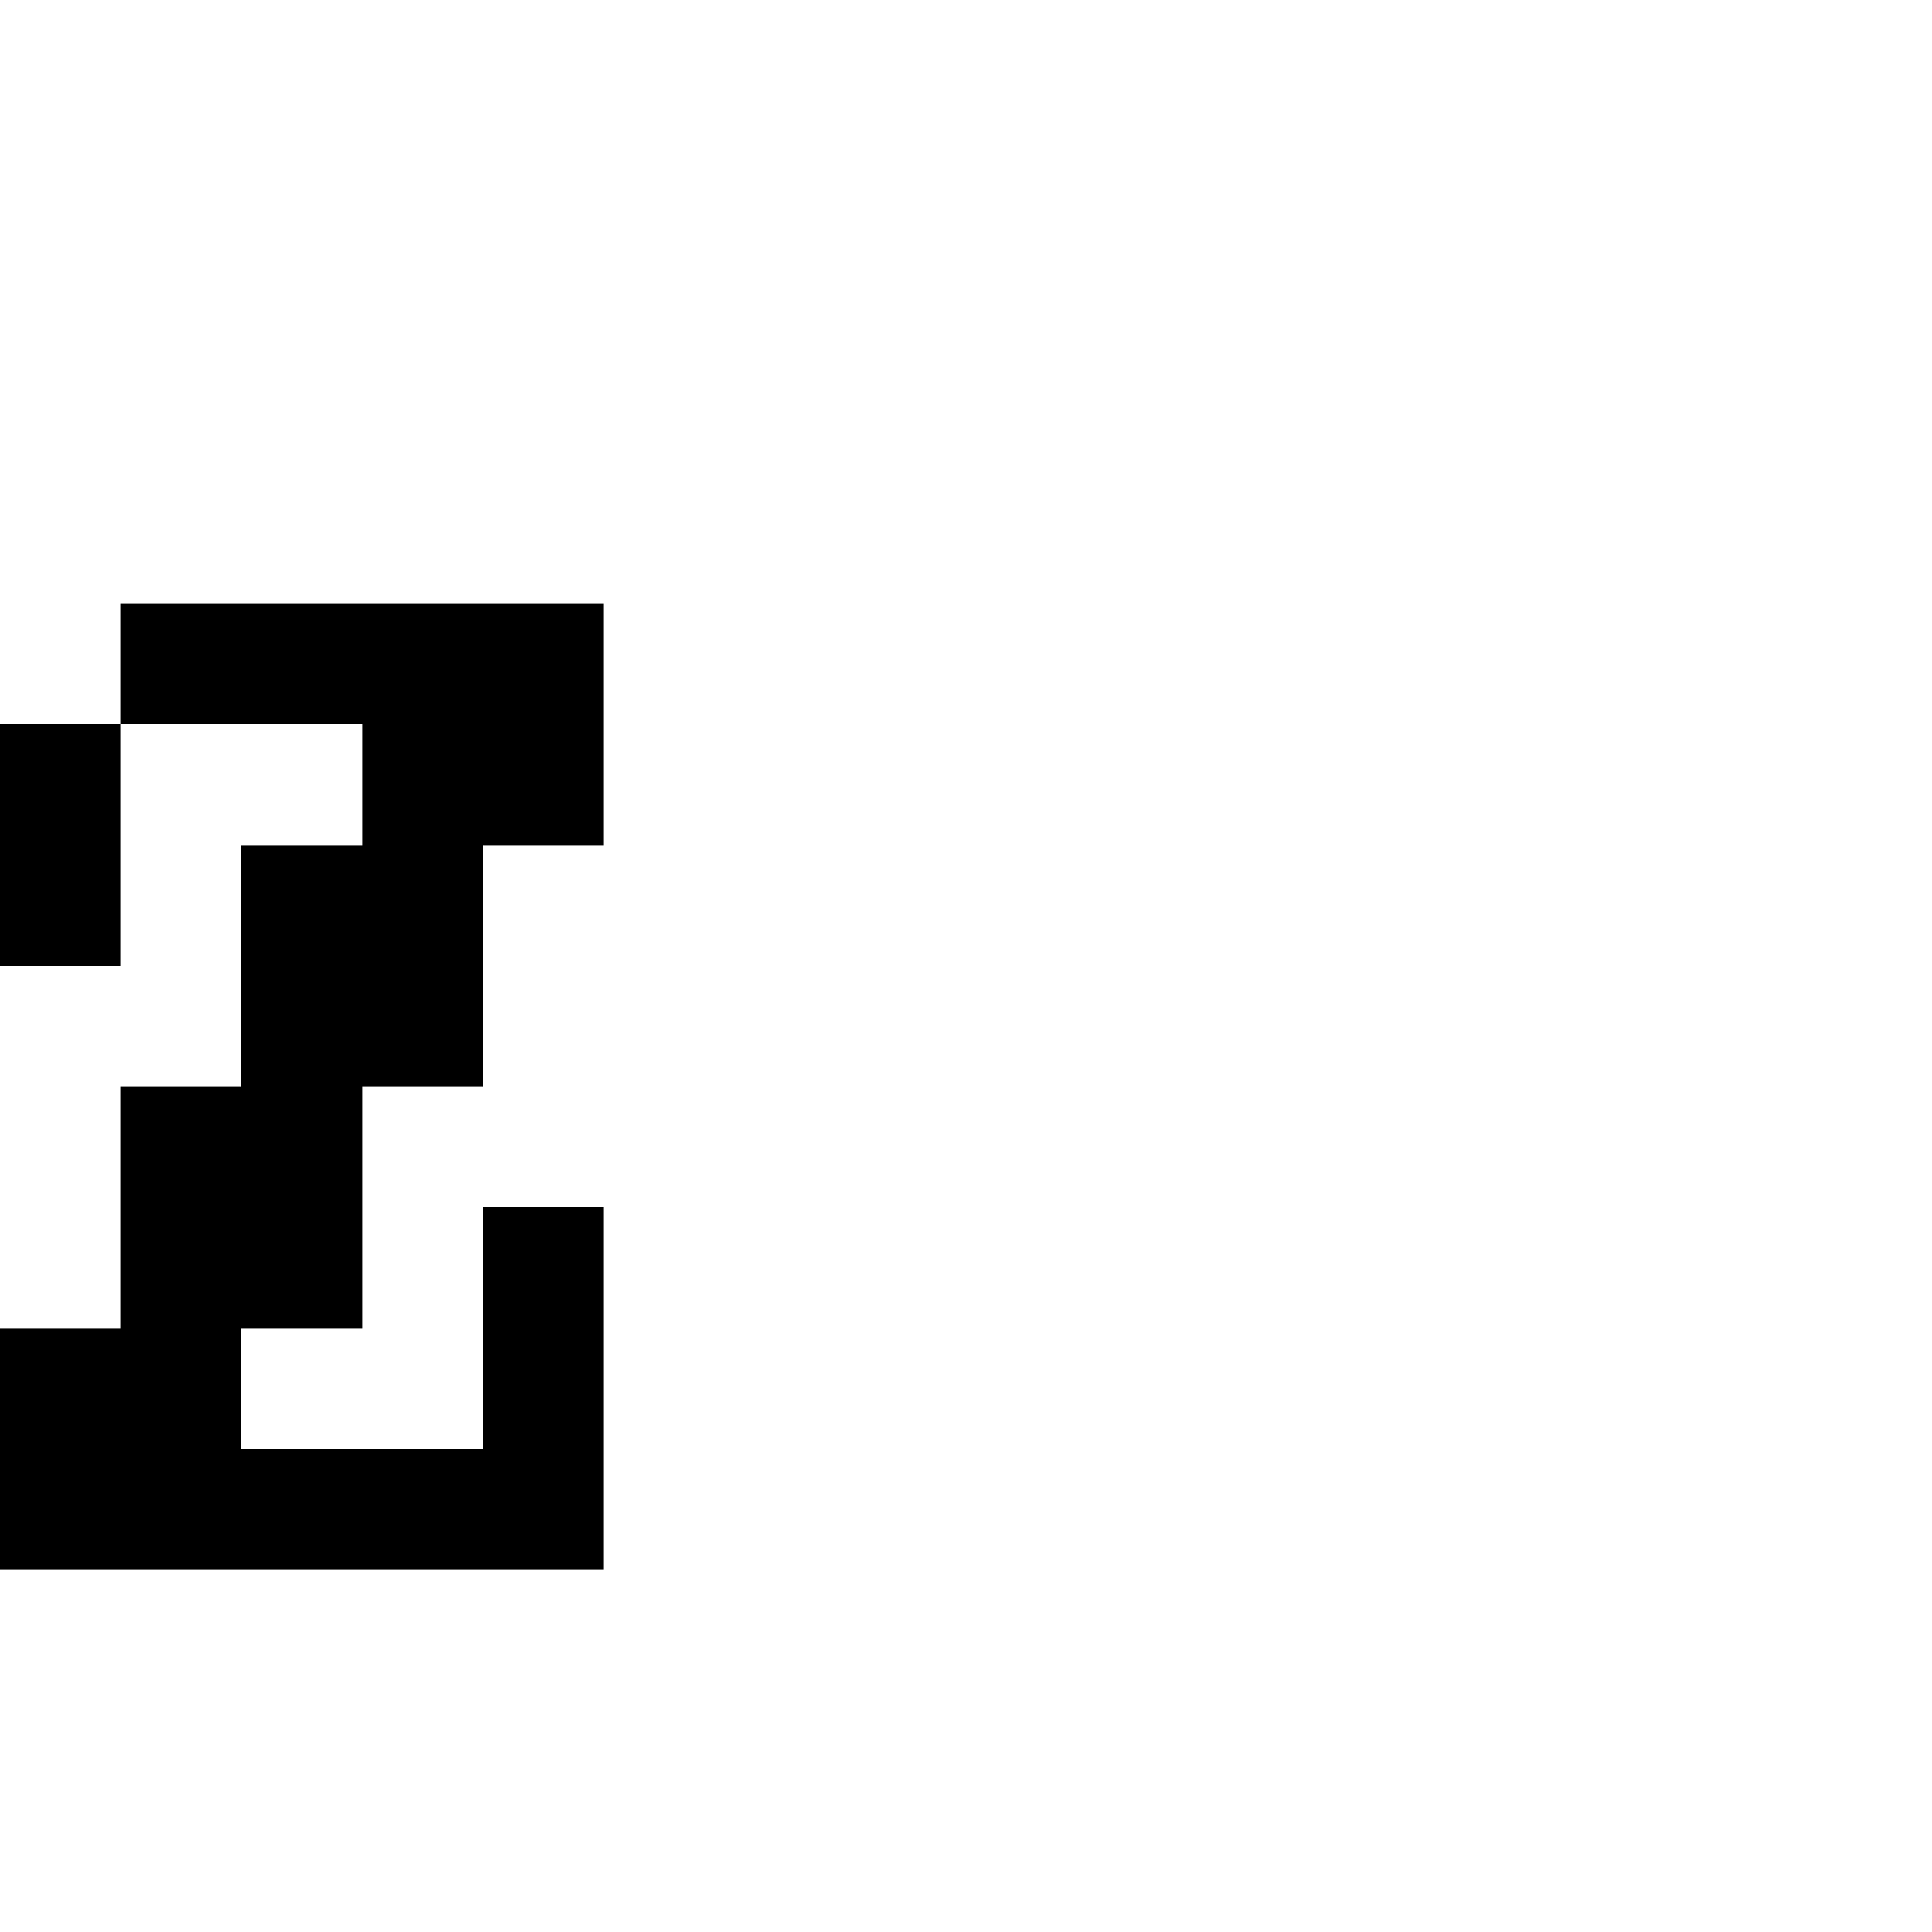 <?xml version="1.0" encoding="UTF-8" standalone="no"?>
<svg
   version="1.1"
   width="16"
   height="16"
   shape-rendering="crispEdges"
   id="svg52"
   sodipodi:docname="z.svg"
   xmlns:inkscape="http://www.inkscape.org/namespaces/inkscape"
   xmlns:sodipodi="http://sodipodi.sourceforge.net/DTD/sodipodi-0.dtd"
   xmlns="http://www.w3.org/2000/svg"
   xmlns:svg="http://www.w3.org/2000/svg">
  <defs
     id="defs56" />
  <sodipodi:namedview
     id="namedview54"
     pagecolor="#ffffff"
     bordercolor="#000000"
     borderopacity="0.25"
     inkscape:showpageshadow="2"
     inkscape:pageopacity="0.0"
     inkscape:pagecheckerboard="0"
     inkscape:deskcolor="#d1d1d1" />
  <path
     id="rect2"
     d="M 1 5 L 1 6 L 2 6 L 3 6 L 3 7 L 2 7 L 2 8 L 2 9 L 1 9 L 1 10 L 1 11 L 0 11 L 0 12 L 0 13 L 1 13 L 2 13 L 3 13 L 4 13 L 5 13 L 5 12 L 5 11 L 5 10 L 4 10 L 4 11 L 4 12 L 3 12 L 2 12 L 2 11 L 3 11 L 3 10 L 3 9 L 4 9 L 4 8 L 4 7 L 5 7 L 5 6 L 5 5 L 4 5 L 3 5 L 2 5 L 1 5 z M 1 6 L 0 6 L 0 7 L 0 8 L 1 8 L 1 7 L 1 6 z " />
</svg>
